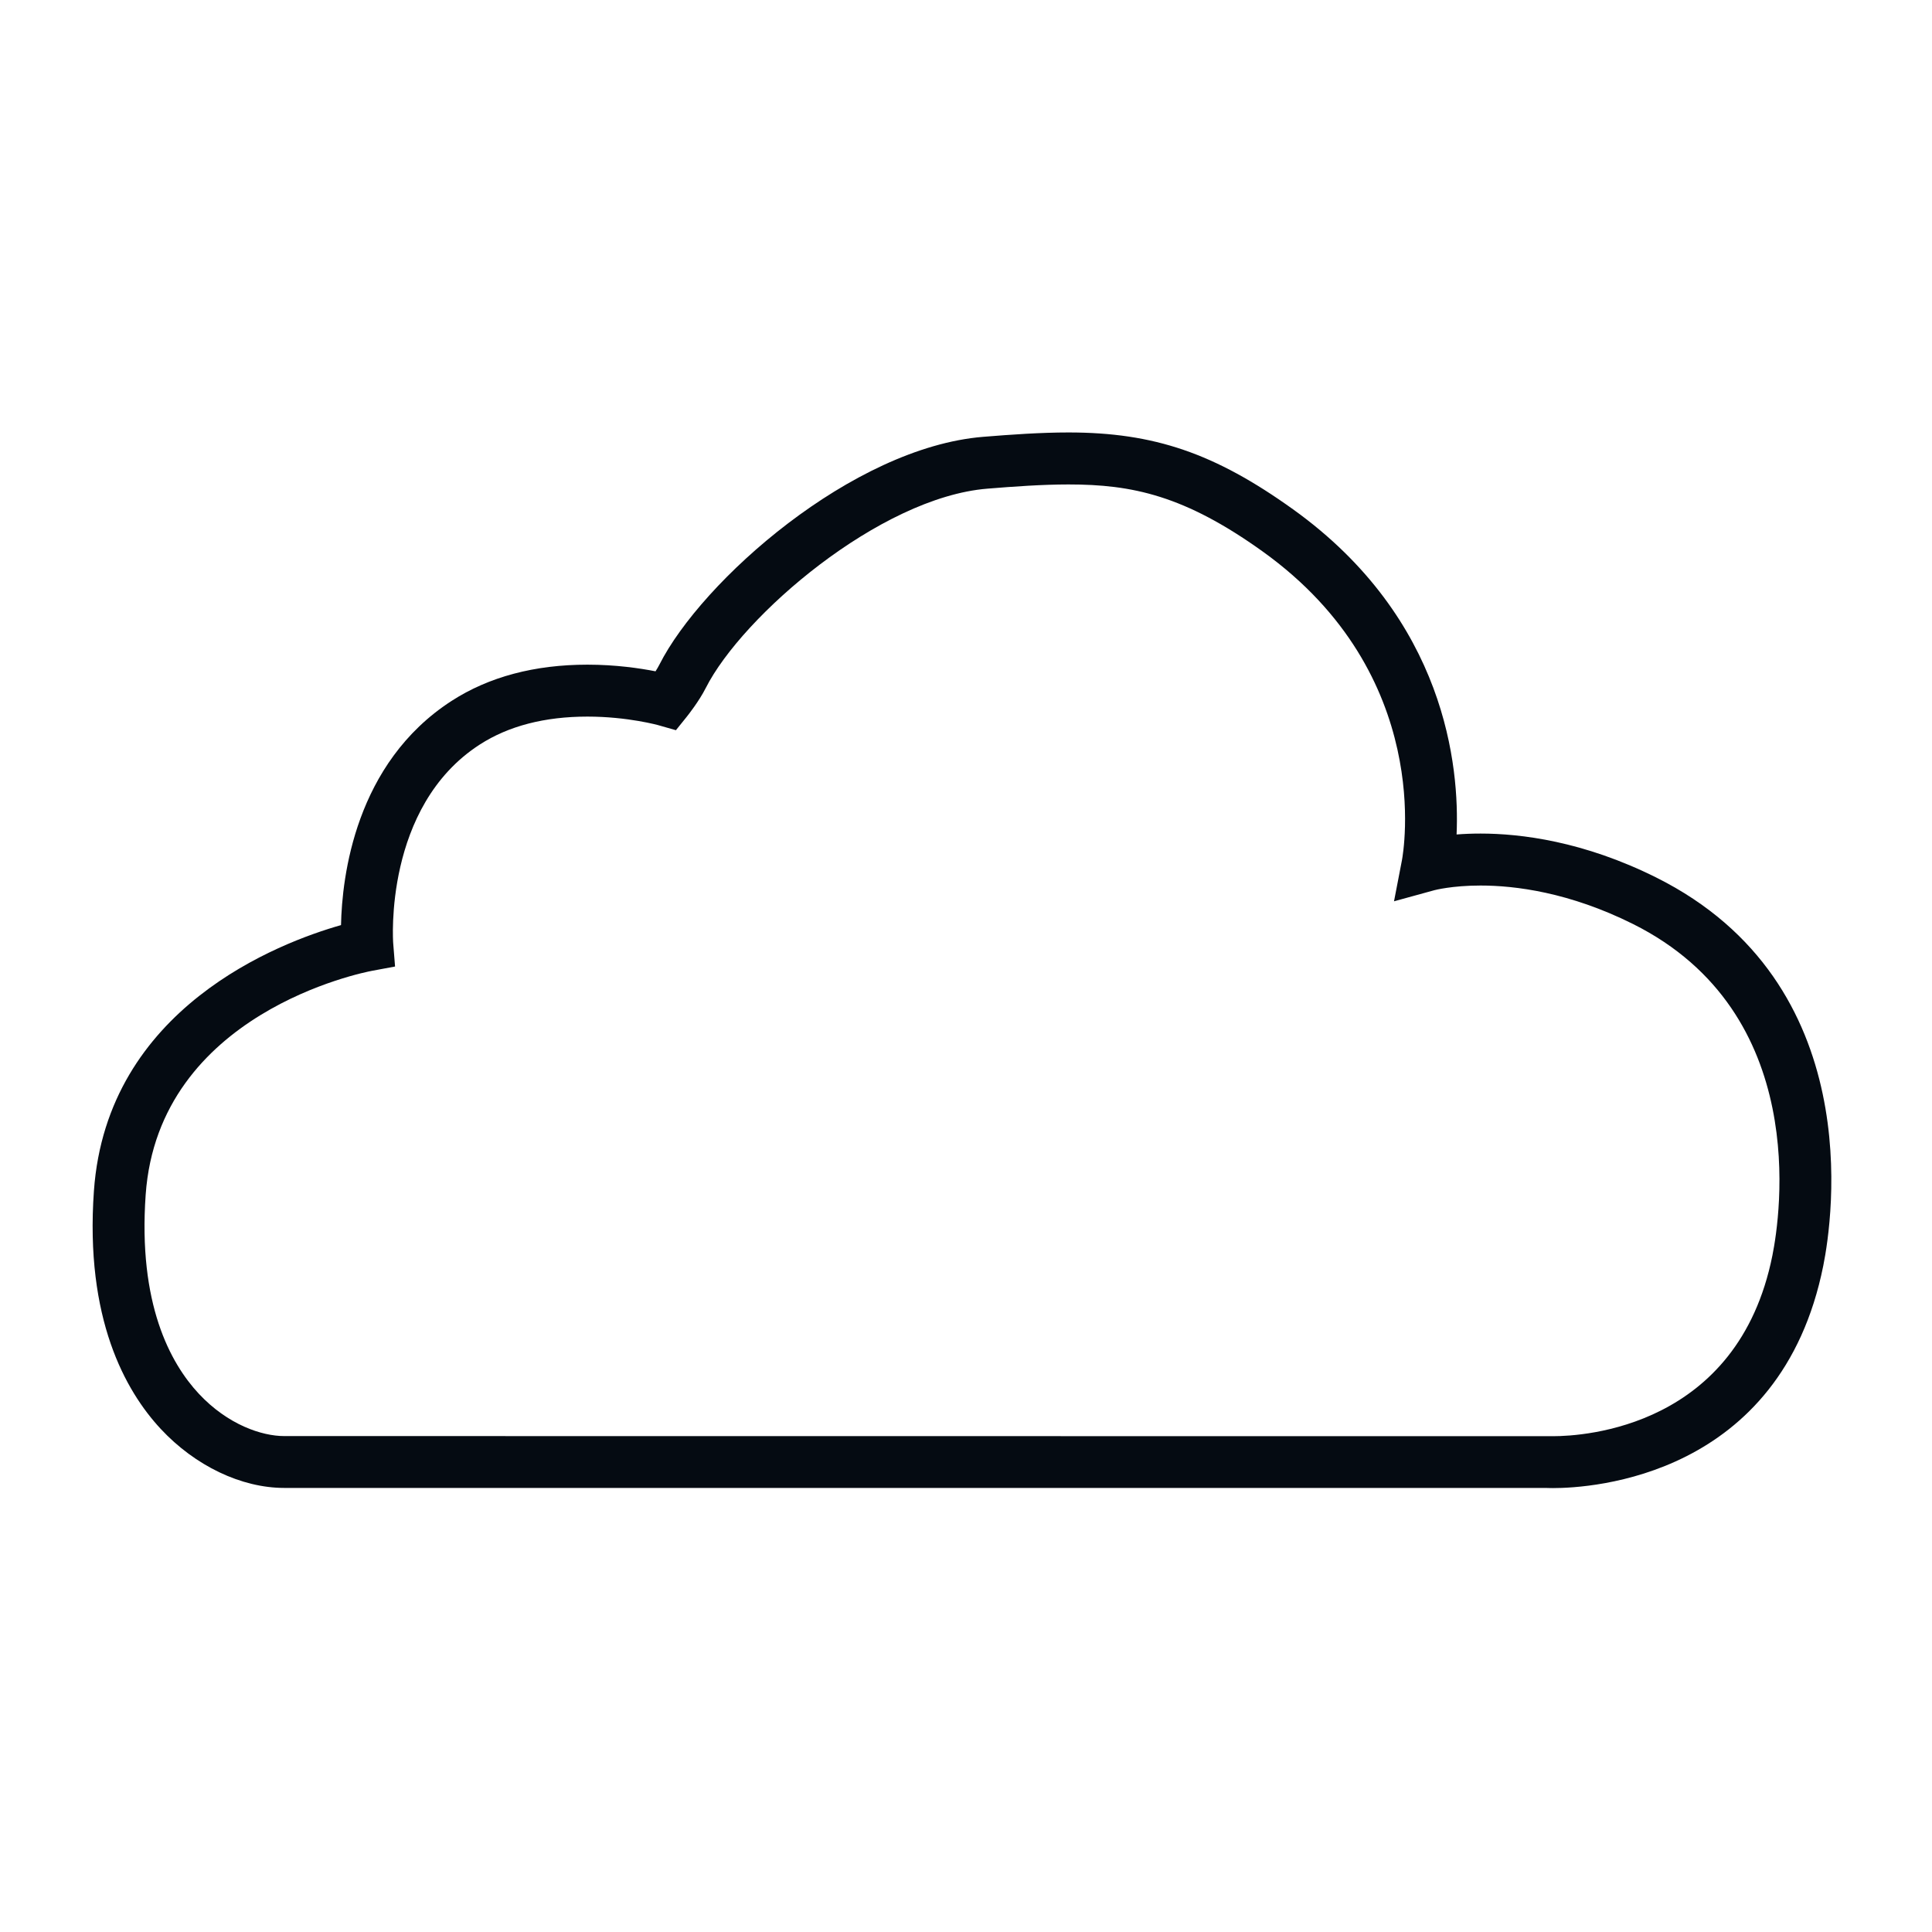 <svg width="100" height="100" viewBox="0 0 100 100" fill="none" xmlns="http://www.w3.org/2000/svg">
<path d="M80.387 77.023C80.151 77.023 80.02 77.015 80.02 77.015H14.716C12.49 77.015 10.102 75.872 8.321 73.962C6.485 71.989 4.393 68.253 4.861 61.644C5.532 52.16 14.464 48.788 17.651 47.883C17.702 45.392 18.379 39.503 23.379 36.276C25.307 35.032 27.671 34.403 30.408 34.403C31.869 34.403 33.126 34.589 33.93 34.747C34.005 34.629 34.076 34.511 34.129 34.404C36.315 30.074 44.113 23.16 50.891 22.61C52.331 22.493 53.865 22.384 55.307 22.384C59.735 22.384 62.883 23.462 66.924 26.359C74.85 32.045 75.545 39.709 75.393 43.192C75.76 43.163 76.175 43.145 76.634 43.145C78.704 43.145 81.963 43.54 85.731 45.422C96.688 50.896 94.854 63.113 94.374 65.506C92.18 76.467 82.338 77.023 80.387 77.023ZM30.407 37.091C28.195 37.091 26.322 37.576 24.834 38.537C19.852 41.751 20.345 48.752 20.352 48.822L20.448 50.027L19.257 50.249C18.807 50.333 8.206 52.422 7.54 61.838C7.141 67.483 8.813 70.552 10.286 72.134C11.796 73.752 13.56 74.331 14.71 74.331L80.387 74.337C81.968 74.337 89.957 73.886 91.739 64.983C92.151 62.925 93.739 52.43 84.53 47.829C81.231 46.182 78.417 45.835 76.634 45.835C75.147 45.835 74.257 46.074 74.246 46.076L72.154 46.651L72.564 44.526C72.636 44.141 74.271 34.94 65.357 28.546C61.308 25.643 58.605 25.075 55.304 25.075C53.958 25.075 52.492 25.18 51.107 25.293C45.532 25.746 38.419 31.871 36.525 35.62C36.18 36.302 35.608 37.021 35.544 37.101L34.986 37.795L34.128 37.551C34.114 37.542 32.495 37.091 30.407 37.091Z" fill="#050B12"/>
</svg>
